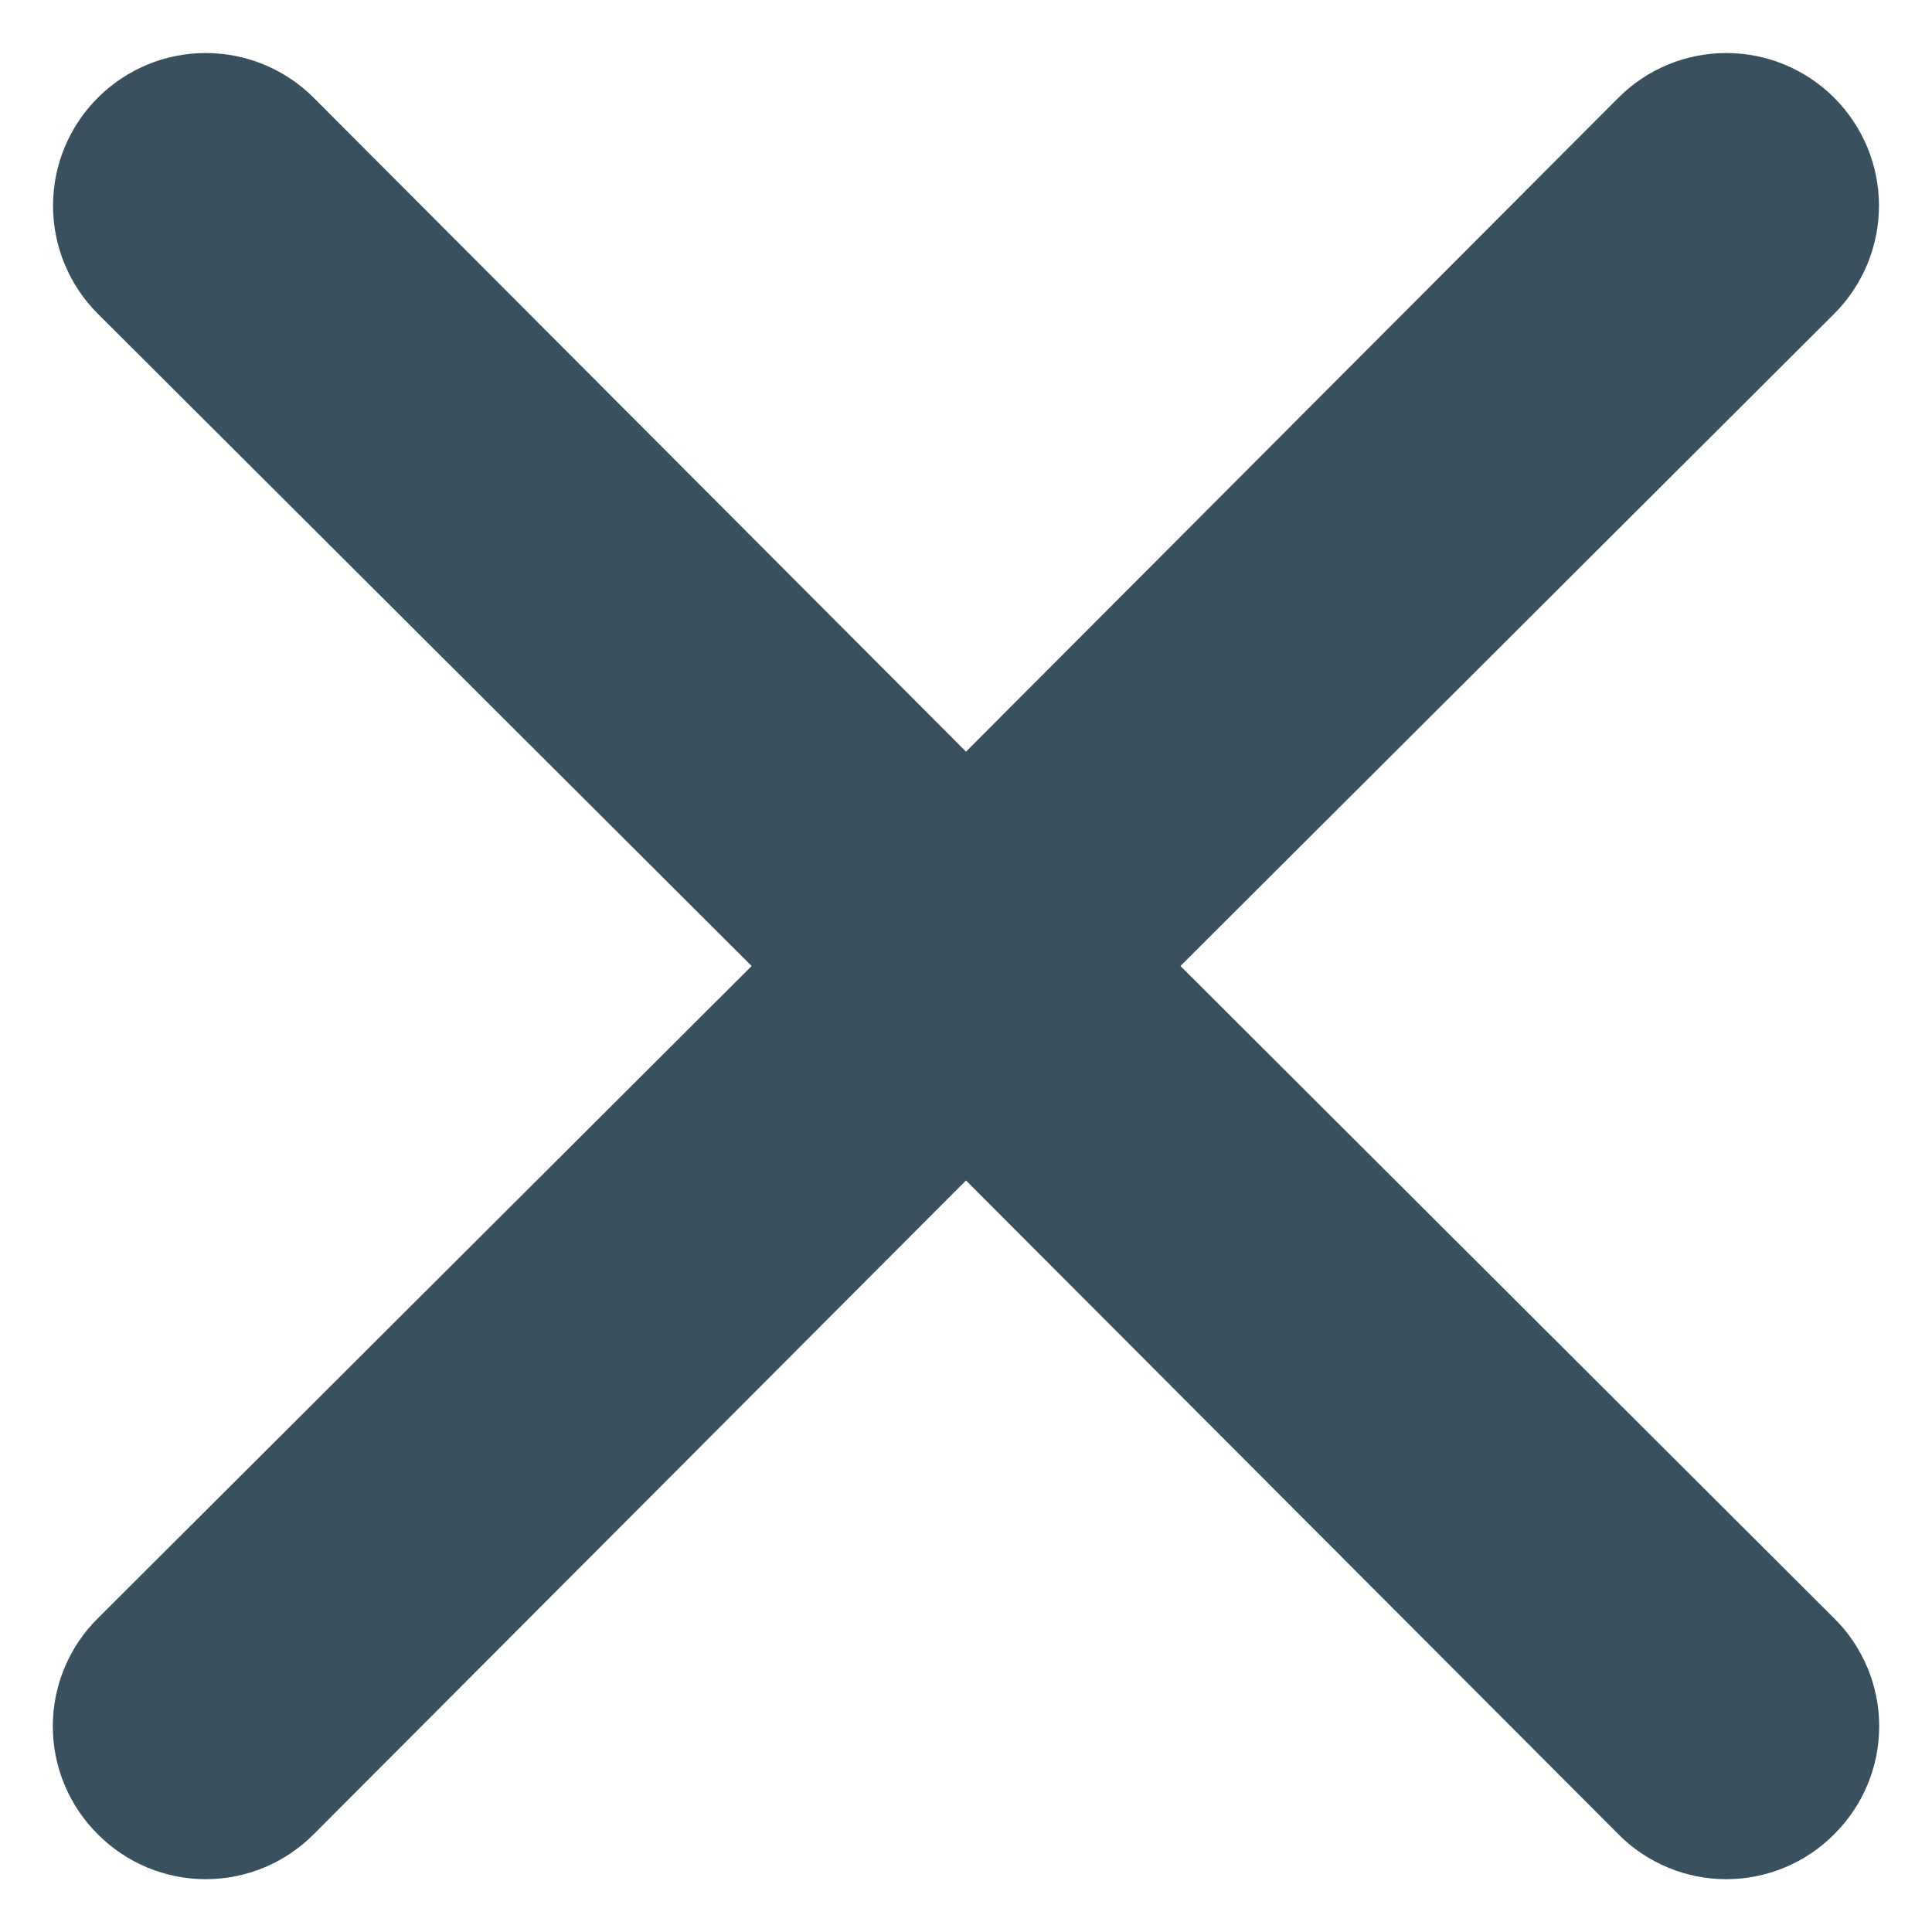 <svg width="18" height="18" viewBox="0 0 18 18" fill="none" xmlns="http://www.w3.org/2000/svg">
<path d="M10.998 9L17.089 2.923C17.356 2.656 17.506 2.294 17.506 1.917C17.506 1.539 17.356 1.178 17.089 0.911C16.822 0.644 16.461 0.494 16.083 0.494C15.706 0.494 15.344 0.644 15.078 0.911L9 7.003L2.923 0.911C2.656 0.644 2.294 0.494 1.917 0.494C1.539 0.494 1.178 0.644 0.911 0.911C0.644 1.178 0.494 1.539 0.494 1.917C0.494 2.294 0.644 2.656 0.911 2.923L7.003 9L0.911 15.078C0.778 15.209 0.673 15.366 0.601 15.539C0.529 15.711 0.492 15.896 0.492 16.083C0.492 16.27 0.529 16.456 0.601 16.628C0.673 16.801 0.778 16.957 0.911 17.089C1.043 17.222 1.199 17.327 1.372 17.399C1.545 17.471 1.73 17.508 1.917 17.508C2.104 17.508 2.289 17.471 2.462 17.399C2.634 17.327 2.791 17.222 2.923 17.089L9 10.998L15.078 17.089C15.209 17.222 15.366 17.327 15.539 17.399C15.711 17.471 15.896 17.508 16.083 17.508C16.27 17.508 16.456 17.471 16.628 17.399C16.801 17.327 16.957 17.222 17.089 17.089C17.222 16.957 17.327 16.801 17.399 16.628C17.471 16.456 17.508 16.27 17.508 16.083C17.508 15.896 17.471 15.711 17.399 15.539C17.327 15.366 17.222 15.209 17.089 15.078L10.998 9Z" fill="#39515E"/>
</svg>
